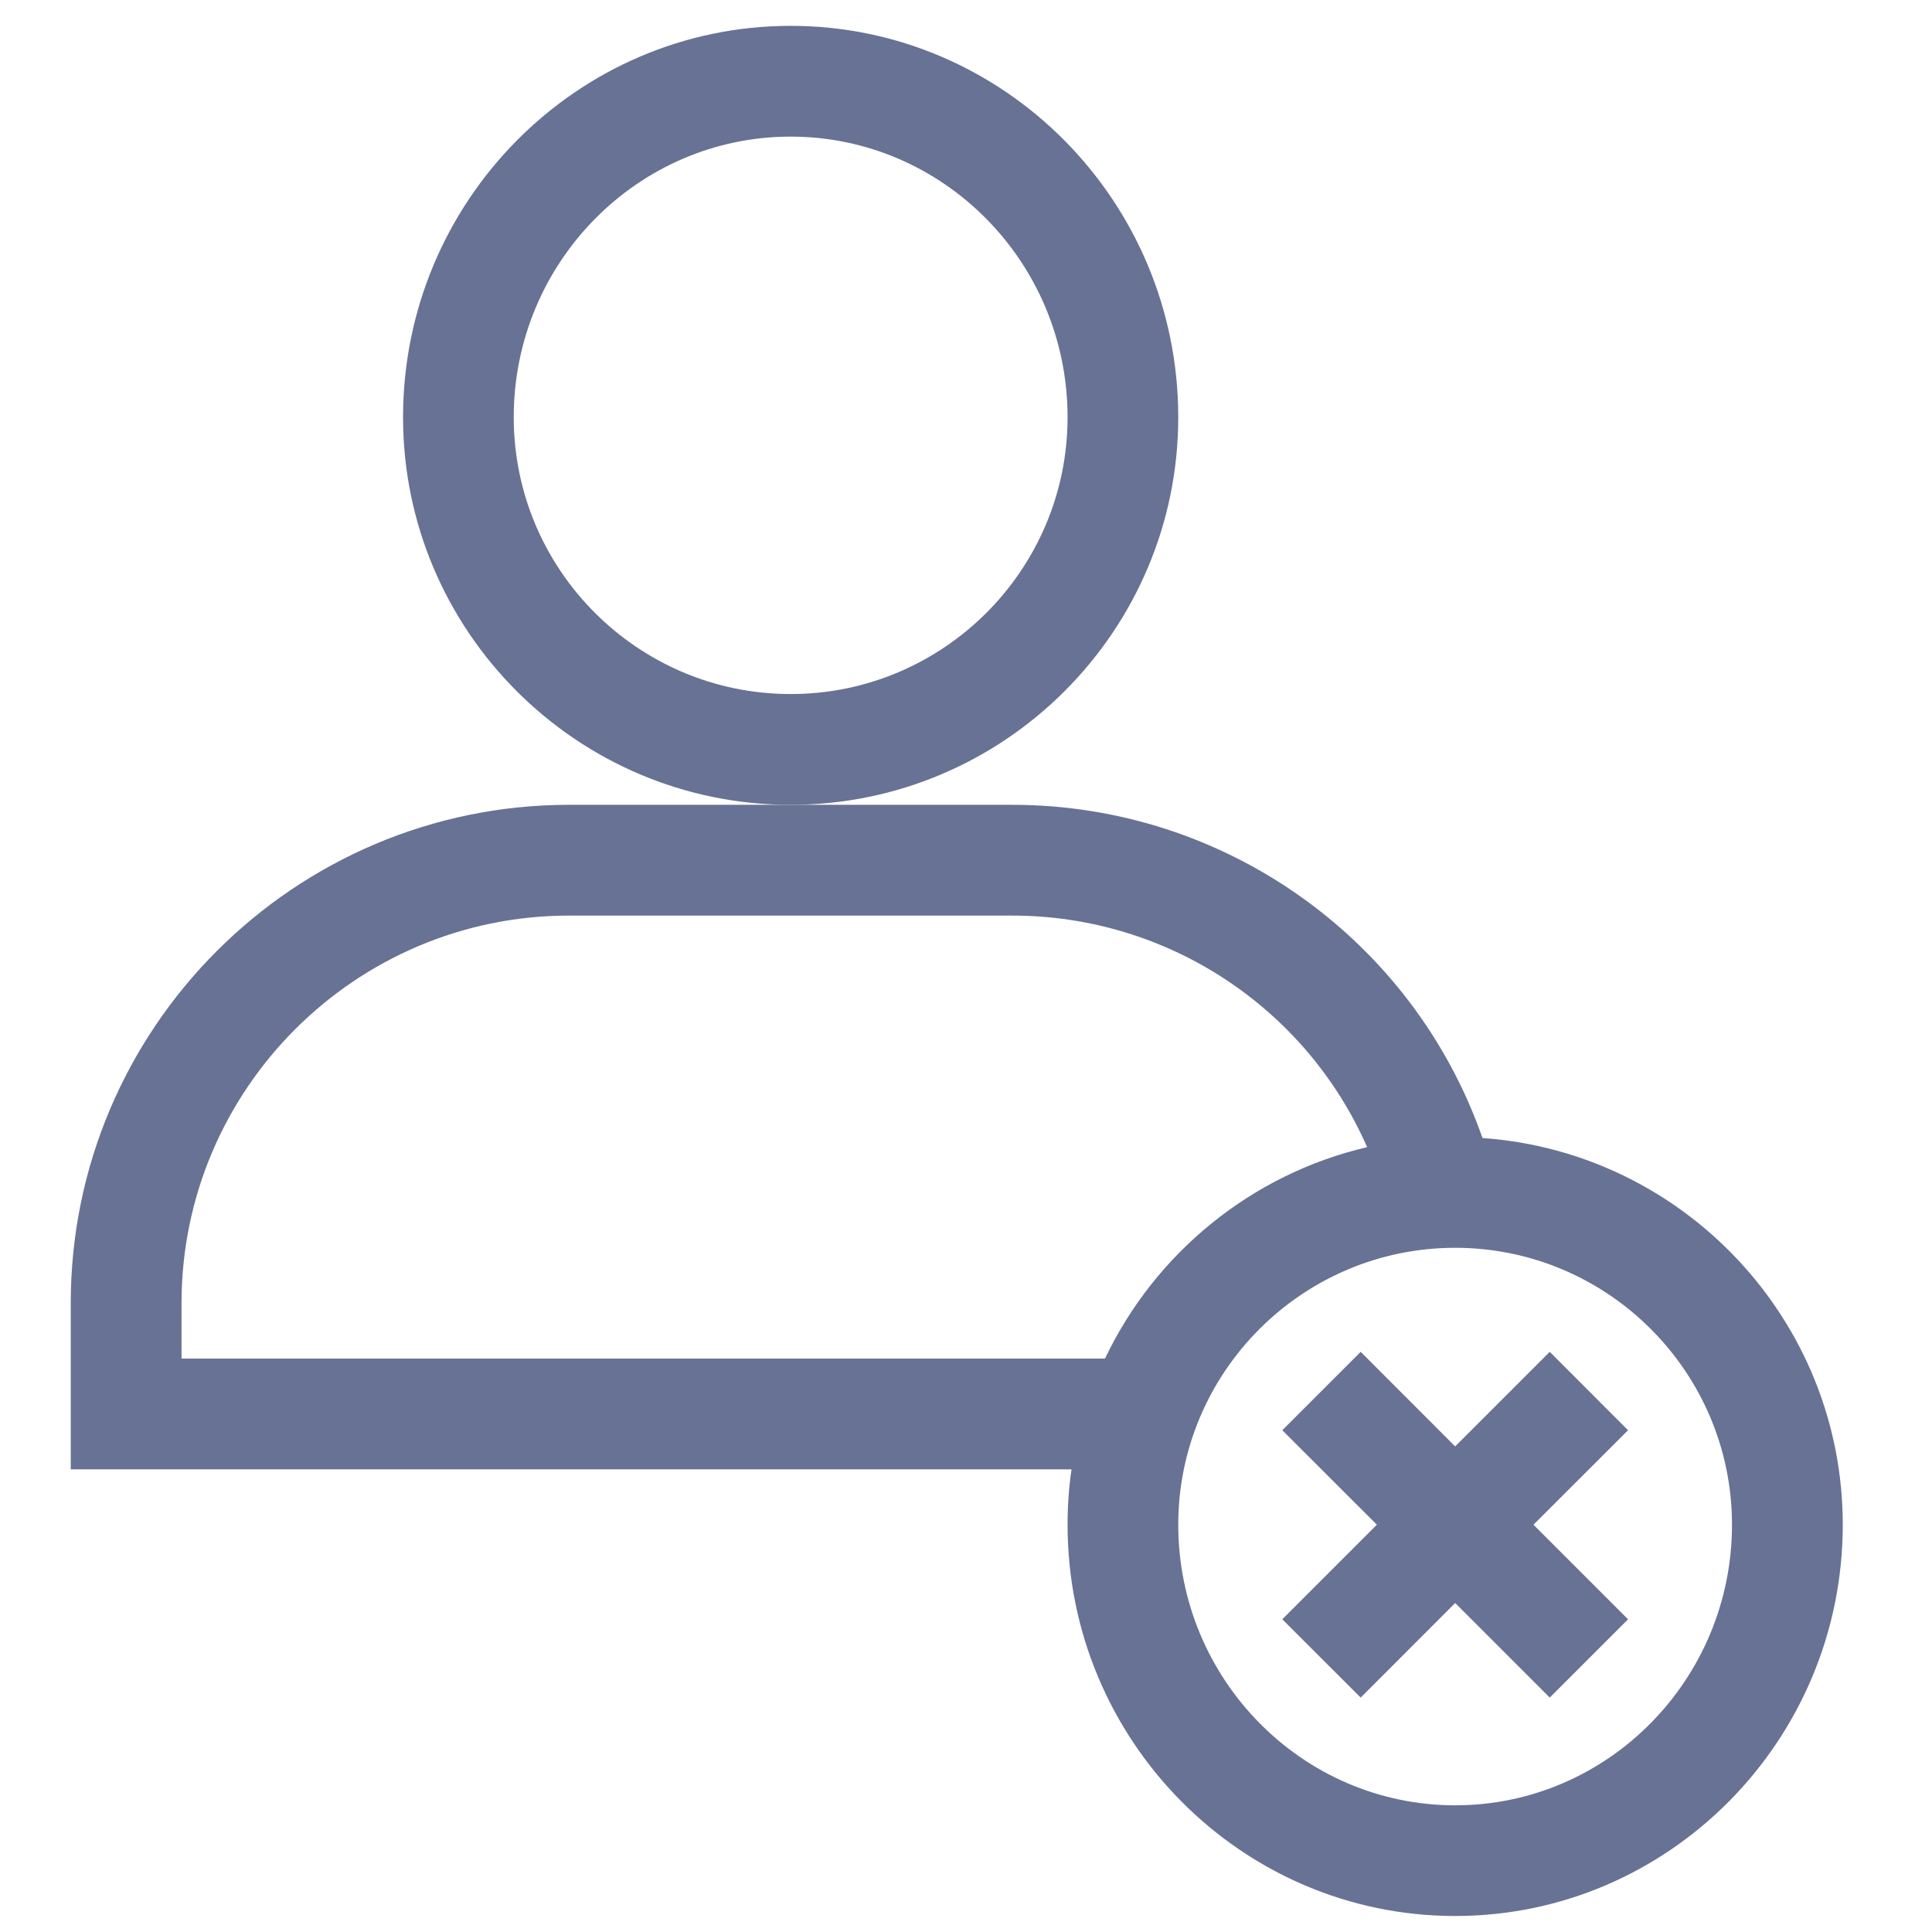 <svg width="21" height="21" viewBox="0 0 21 21" fill="none" xmlns="http://www.w3.org/2000/svg">
<path d="M15.817 20.826C18.14 20.826 20.03 18.918 20.03 16.573C20.03 14.35 18.299 12.523 16.114 12.37C15.361 10.216 13.32 8.748 11.002 8.748H6.186C3.199 8.748 0.769 11.178 0.769 14.165V15.971H11.647C11.618 16.168 11.604 16.369 11.604 16.573C11.604 18.918 13.494 20.826 15.817 20.826ZM15.817 13.563C17.476 13.563 18.826 14.914 18.826 16.573C18.826 18.255 17.476 19.623 15.817 19.623C14.158 19.623 12.807 18.255 12.807 16.573C12.807 14.914 14.158 13.563 15.817 13.563ZM1.973 14.767V14.165C1.973 11.842 3.863 9.952 6.186 9.952H11.002C12.696 9.952 14.198 10.959 14.86 12.469C13.6 12.763 12.555 13.624 12.011 14.767H1.973Z" fill="#677294"/>
<path d="M14.79 14.694L13.938 15.546L14.966 16.573L13.938 17.601L14.79 18.452L15.817 17.424L16.845 18.452L17.696 17.601L16.668 16.573L17.696 15.546L16.845 14.694L15.817 15.722L14.79 14.694Z" fill="#677294"/>
<path d="M8.594 8.748C10.917 8.748 12.807 6.858 12.807 4.535C12.807 2.189 10.917 0.281 8.594 0.281C6.271 0.281 4.381 2.189 4.381 4.535C4.381 6.858 6.271 8.748 8.594 8.748ZM8.594 7.544C6.935 7.544 5.584 6.194 5.584 4.535C5.584 2.853 6.935 1.485 8.594 1.485C10.254 1.485 11.604 2.853 11.604 4.535C11.604 6.194 10.254 7.544 8.594 7.544Z" fill="#677294"/>
</svg>
